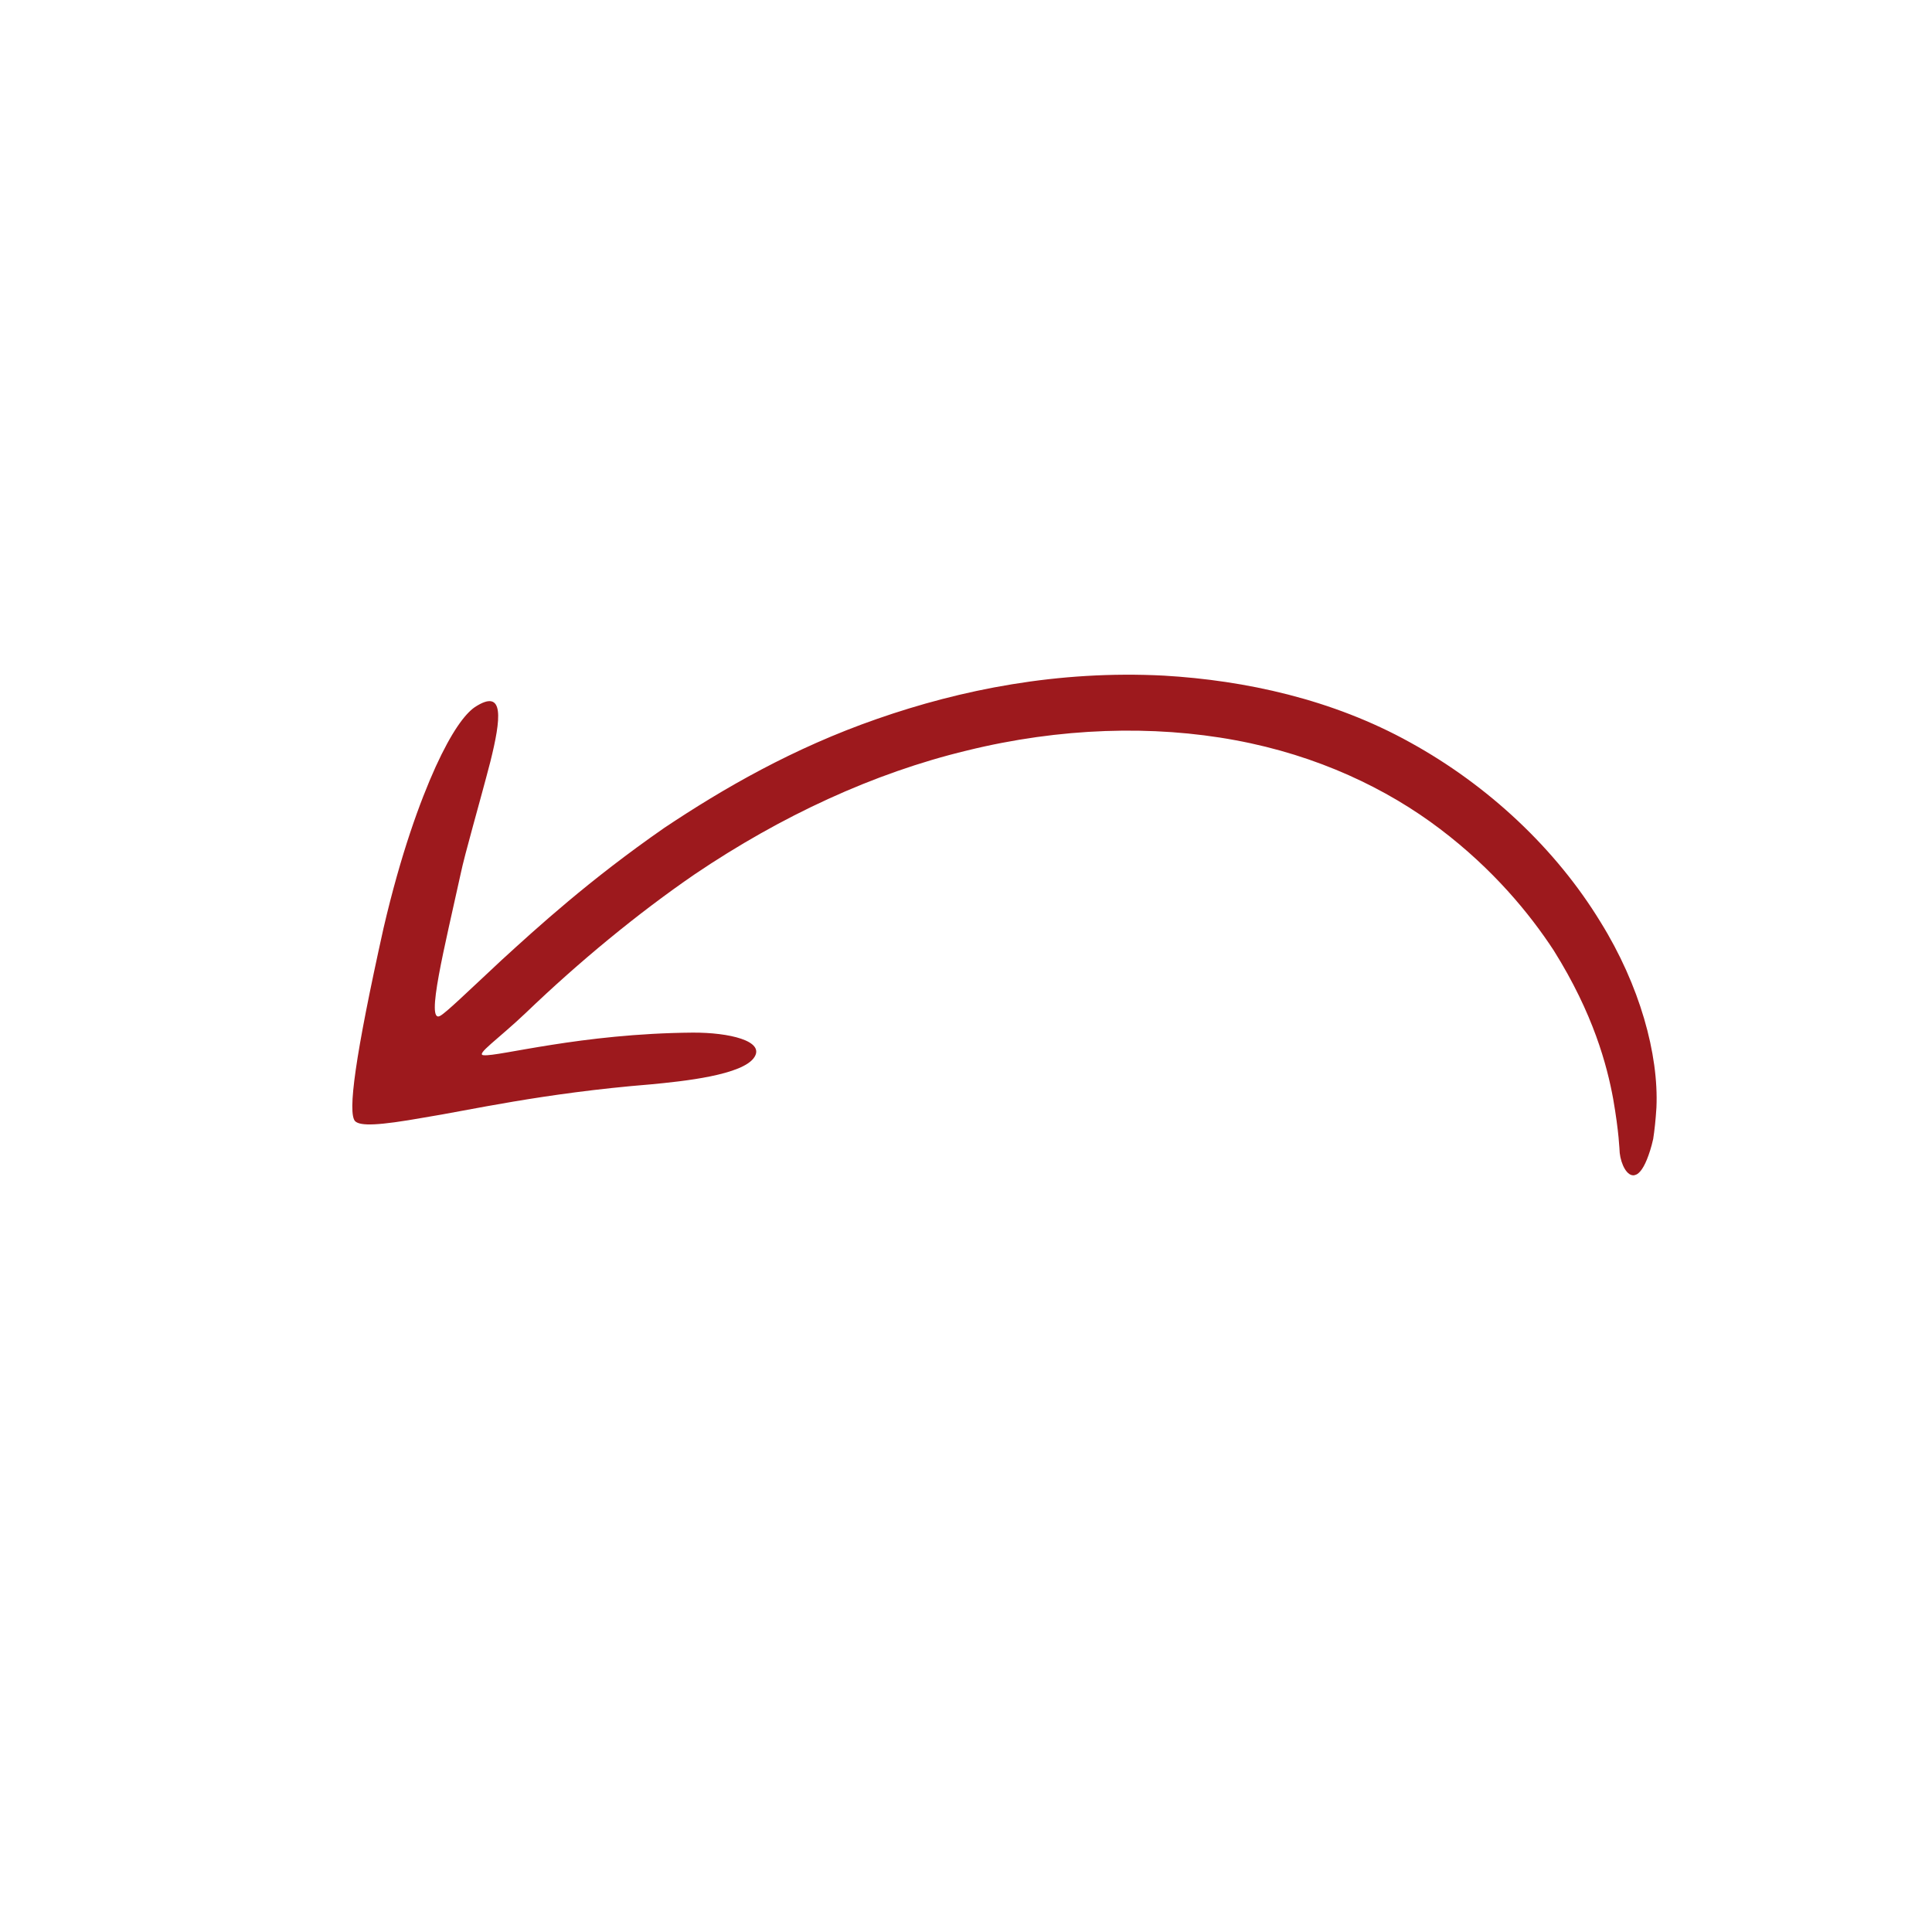 <svg xmlns="http://www.w3.org/2000/svg" xmlns:xlink="http://www.w3.org/1999/xlink" width="500" zoomAndPan="magnify" viewBox="0 0 375 375" height="500" preserveAspectRatio="xMidYMid meet" version="1.0"><defs><clipPath id="4fe82aabee"><path d="M 68 130 L 322 130 L 322 229 L 68 229 Z M 68 130 " clip-rule="nonzero"/></clipPath><clipPath id="a336c1a530"><path d="M 45.742 150.66 L 279.227 73.191 L 329.297 224.105 L 95.812 301.57 Z M 45.742 150.66 " clip-rule="nonzero"/></clipPath><clipPath id="9c742f9f30"><path d="M 279.117 73.23 L 45.633 150.695 L 95.703 301.605 L 329.188 224.141 Z M 279.117 73.23 " clip-rule="nonzero"/></clipPath></defs><g clip-path="url(#4fe82aabee)"><g clip-path="url(#a336c1a530)"><g clip-path="url(#9c742f9f30)"><path fill="#9d191d" d="M 95.199 147.758 C 97.203 139.664 98.047 133.391 92.145 137.266 C 90.215 138.605 87.668 142.039 84.562 148.824 C 81.496 155.609 77.805 165.723 74.449 180.129 C 68.906 205.078 67.445 216.016 68.926 217.621 C 69.953 218.609 73.484 218.484 82.258 216.926 C 90.973 215.539 105.164 212.191 126.375 210.469 C 132.445 209.891 144.312 208.691 146.461 205.137 C 148.367 202.055 141.594 200.402 134.473 200.43 C 112.766 200.602 96.699 205.117 93.887 204.816 C 92.176 204.738 96.688 201.711 102.07 196.59 C 112.414 186.664 123.75 177.312 134.891 169.664 C 151.562 158.414 169.504 150.055 187.66 145.684 C 205.773 141.219 223.836 140.715 239.762 143.672 C 255.762 146.621 269.258 153.109 279.52 160.906 C 289.812 168.699 296.93 177.363 301.598 184.512 C 309.297 196.812 311.926 206.809 313.117 213.293 C 314.258 219.844 314.328 223.09 314.387 223.793 C 314.633 225.98 315.801 228.406 317.277 228.105 C 318.016 227.945 318.84 227.086 319.664 225.059 C 320.07 224.043 320.516 222.734 320.883 221.074 C 321.141 219.414 321.359 217.41 321.512 214.988 C 321.977 204.648 318.277 191.238 310.672 178.984 C 301.984 164.734 288.871 152.465 273.766 144.137 C 258.562 135.684 241.613 132.062 225.945 131.141 C 205.32 130.066 186.441 133.883 170.227 139.543 C 153.926 145.211 140.363 153.059 128.93 160.695 C 114.301 170.863 104.289 180.031 97.336 186.379 C 90.449 192.805 86.629 196.512 85.453 197.168 C 82.5 198.855 86.359 183.605 89.395 169.699 C 90.195 165.797 93.105 155.844 95.199 147.758 Z M 95.199 147.758 " fill-opacity="1" fill-rule="nonzero"/></g></g></g></svg>